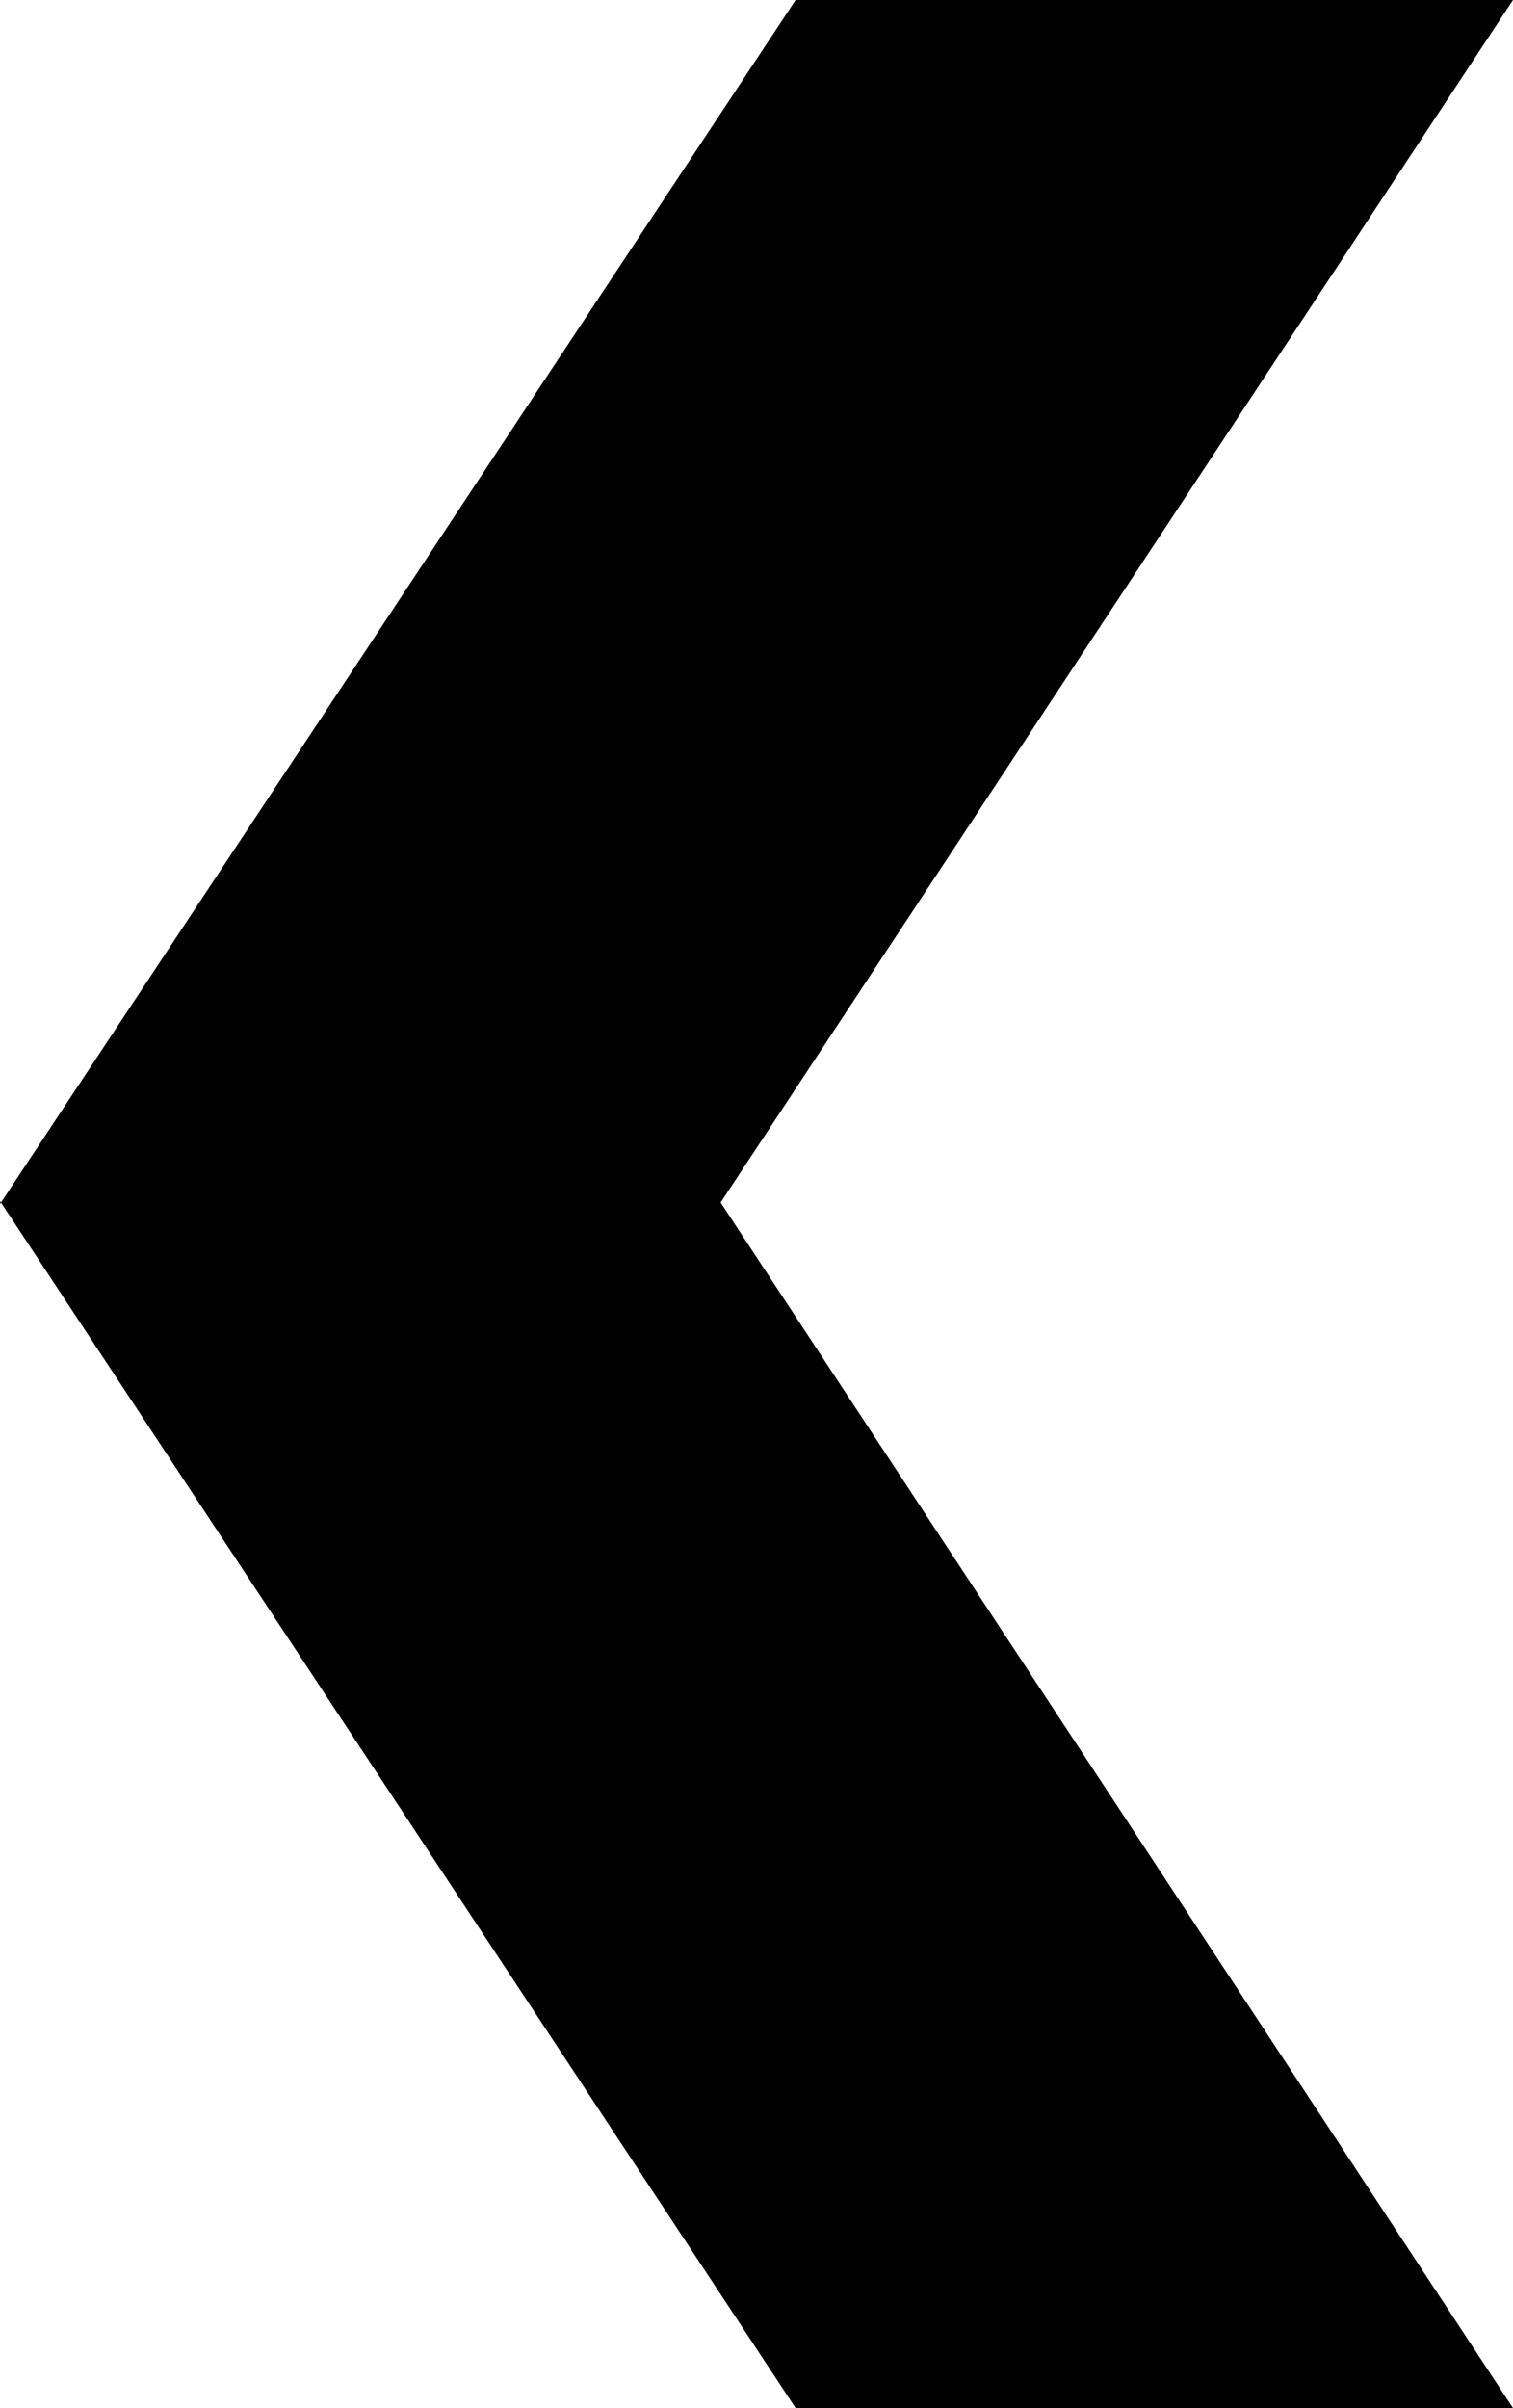 <?xml version="1.0" encoding="UTF-8"?>
<svg id="Ebene_1" data-name="Ebene 1" xmlns="http://www.w3.org/2000/svg" viewBox="0 0 20.12 32">
  <path d="M9.57,16L20.12,0H10.58L0,16v-.04l10.58,16.04h9.54L9.57,15.96" style="fill: #010101;"/>
</svg>